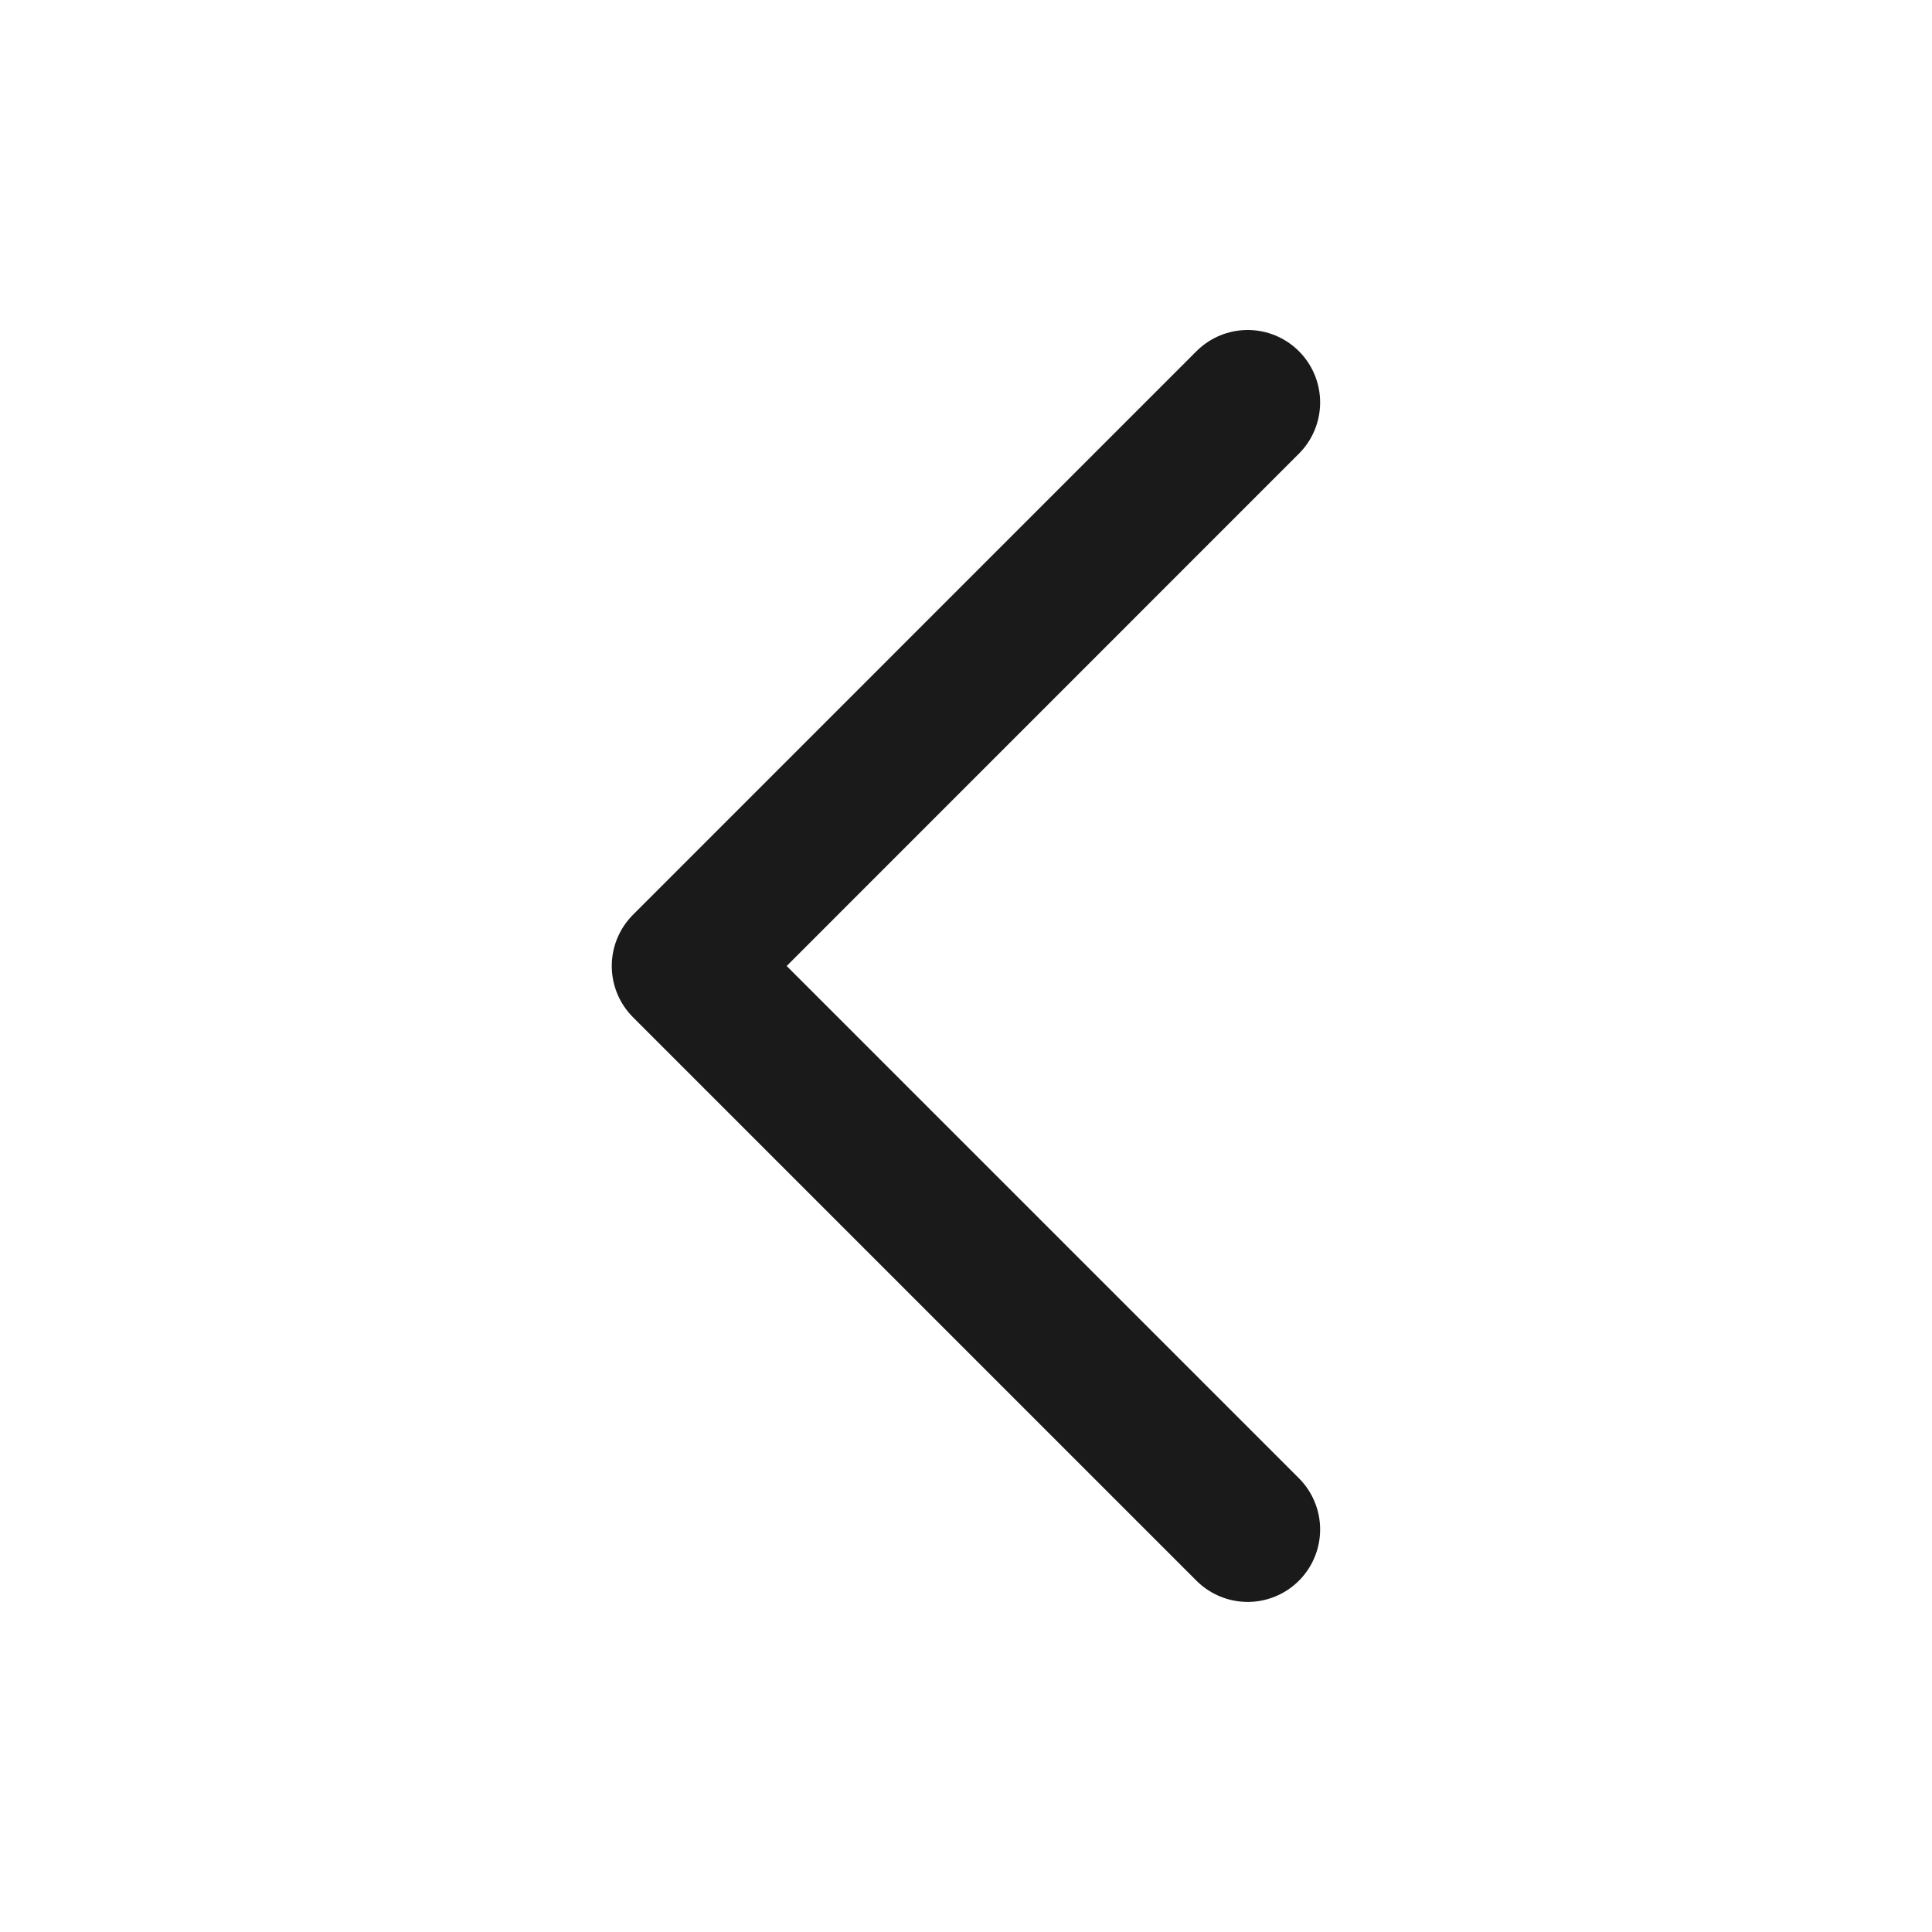 <svg width="20" height="20" viewBox="0 0 20 20" fill="none" xmlns="http://www.w3.org/2000/svg">
<path d="M12.916 4.166L7.083 10L12.916 15.833" stroke="#1A1A1A" stroke-width="1.5" stroke-linecap="round" stroke-linejoin="round"/>
</svg>
